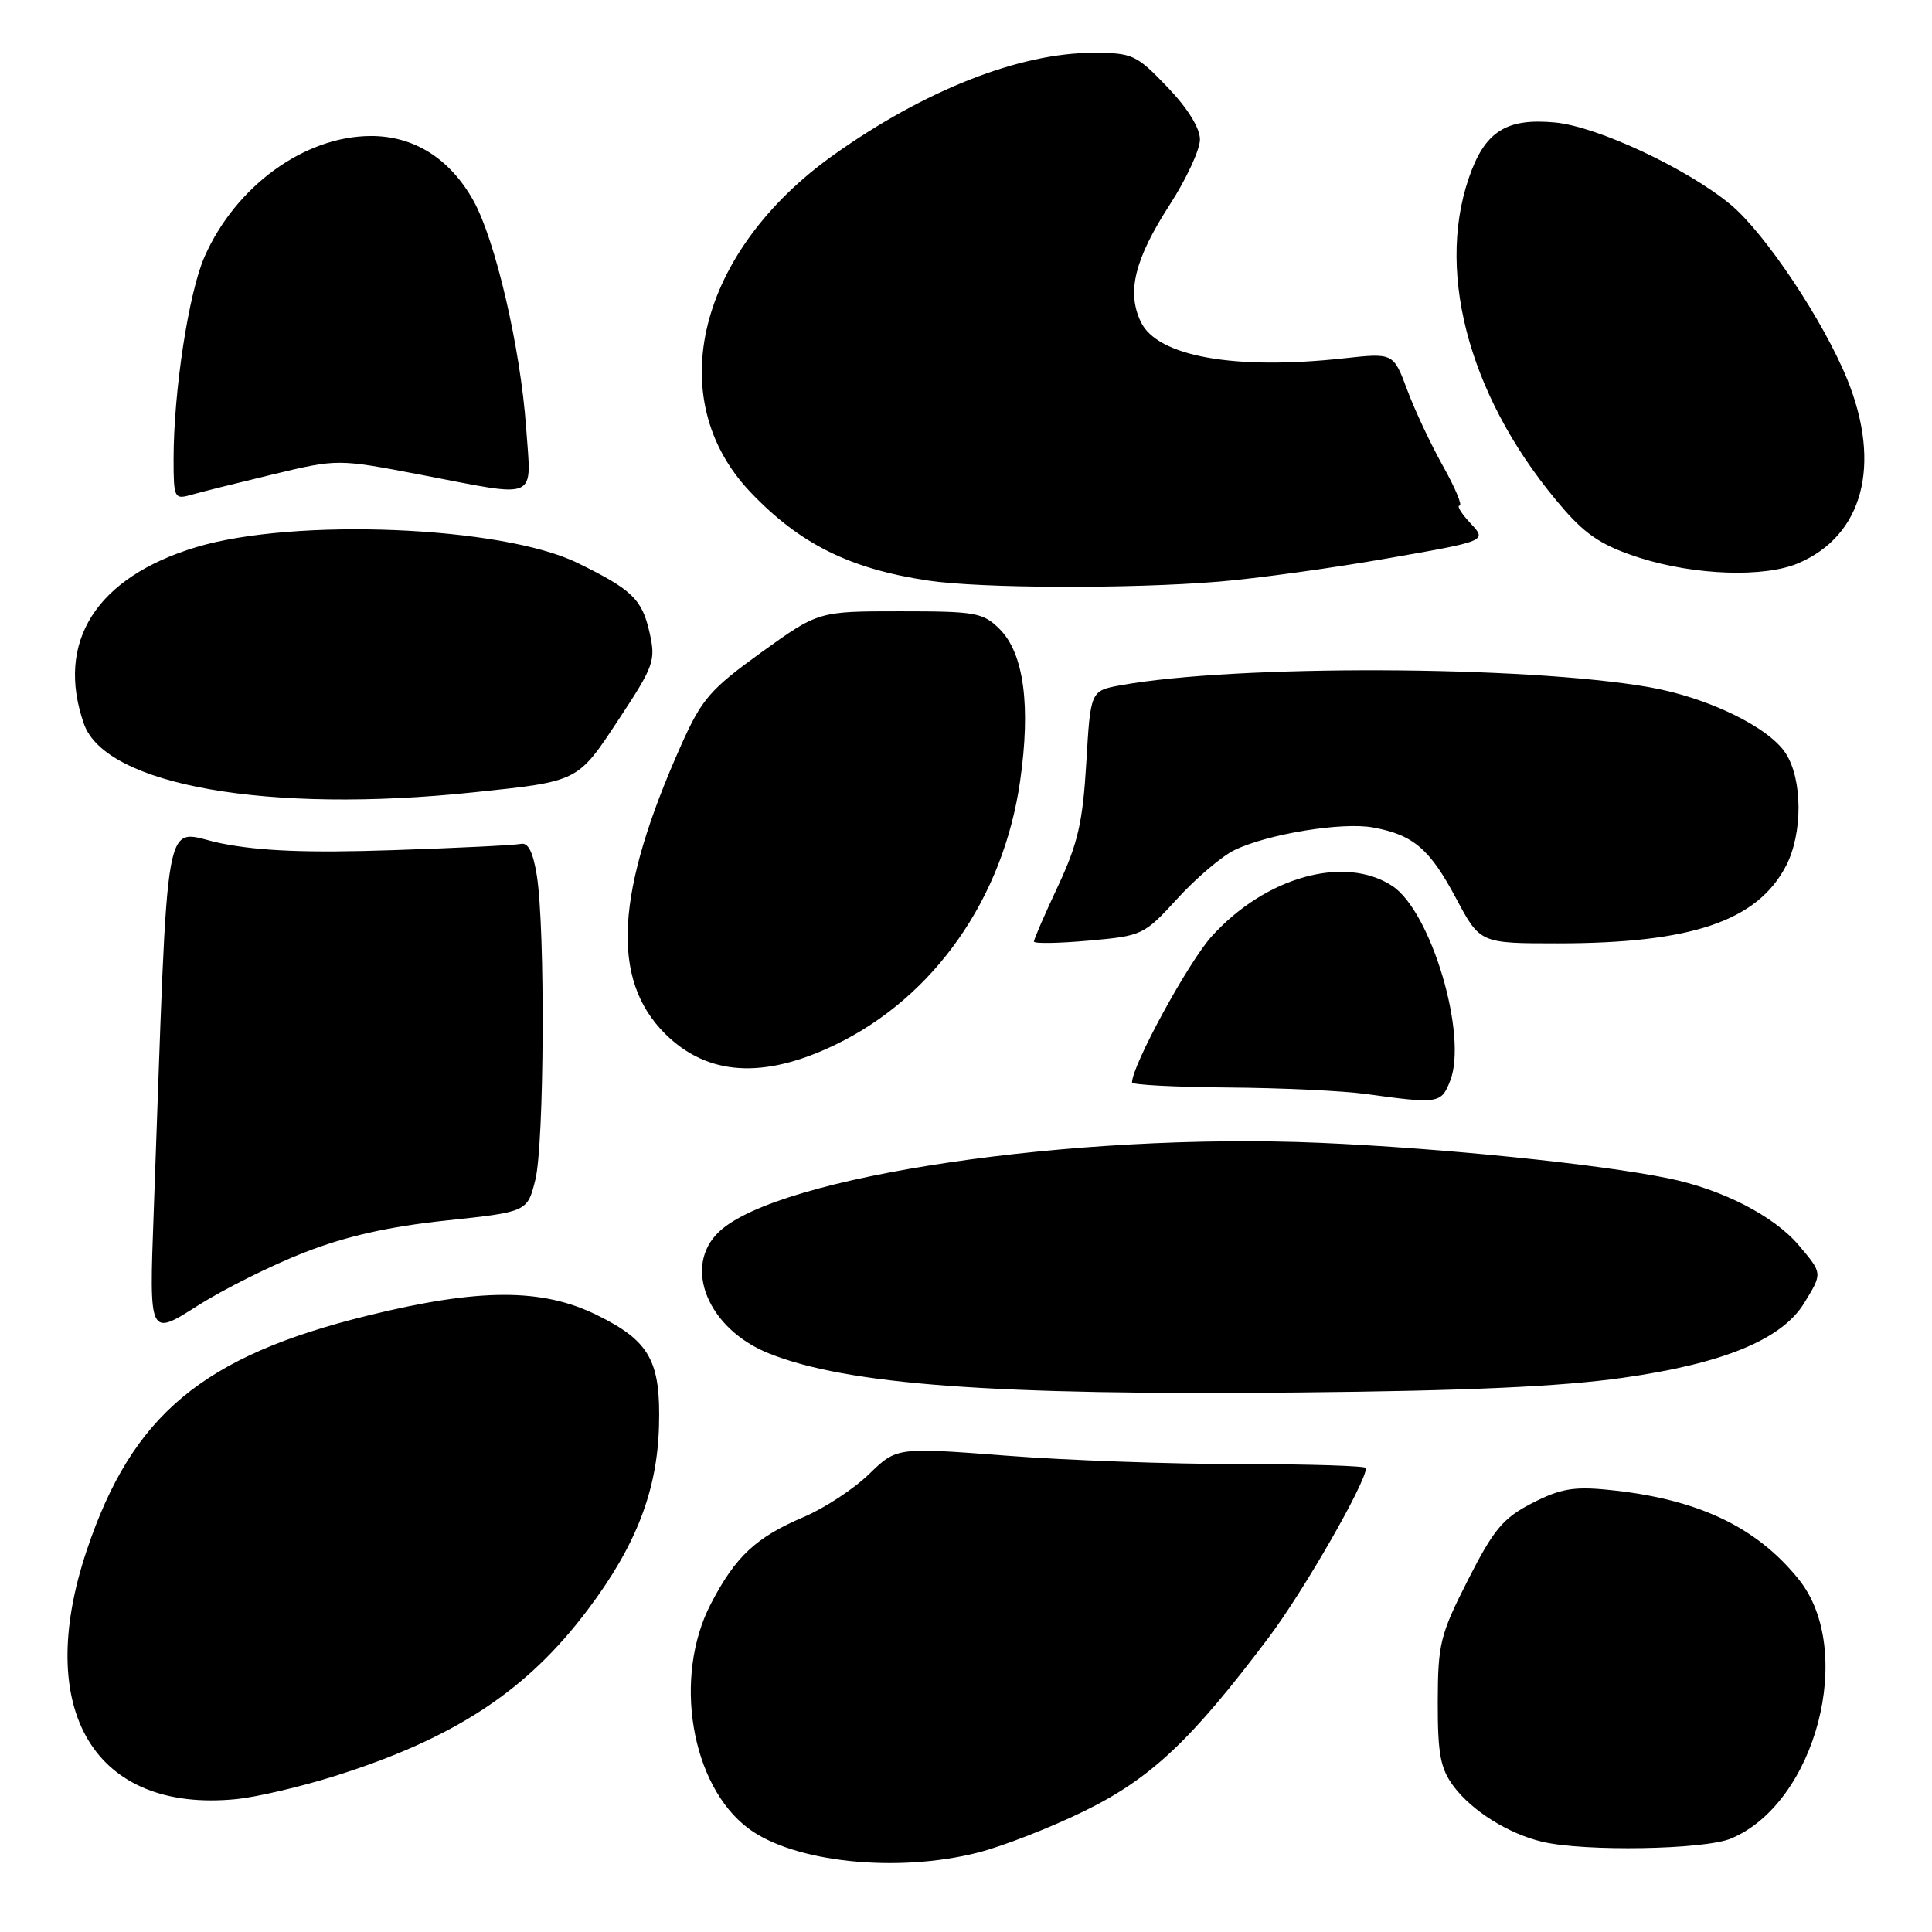 <?xml version="1.0" encoding="UTF-8" standalone="no"?>
<!DOCTYPE svg PUBLIC "-//W3C//DTD SVG 1.1//EN" "http://www.w3.org/Graphics/SVG/1.1/DTD/svg11.dtd" >
<svg xmlns="http://www.w3.org/2000/svg" xmlns:xlink="http://www.w3.org/1999/xlink" version="1.1" viewBox="0 0 256 256">
 <g >
 <path fill="currentColor"
d=" M 129.54 245.49 C 132.82 244.66 139.16 242.19 143.63 240.00 C 152.48 235.67 157.84 230.63 168.12 216.96 C 172.78 210.76 181.00 196.44 181.00 194.52 C 181.00 194.24 173.53 194.00 164.40 194.00 C 155.26 194.00 141.27 193.50 133.31 192.88 C 118.82 191.77 118.82 191.77 115.16 195.32 C 113.15 197.28 109.25 199.84 106.50 201.01 C 100.17 203.70 97.46 206.23 94.20 212.50 C 89.14 222.21 91.55 236.59 99.17 242.28 C 105.18 246.77 118.81 248.21 129.54 245.49 Z  M 229.36 243.62 C 240.62 238.92 245.92 218.68 238.34 209.27 C 232.70 202.25 224.83 198.56 213.00 197.40 C 208.51 196.95 206.68 197.28 203.00 199.18 C 199.15 201.17 197.93 202.63 194.51 209.35 C 190.82 216.62 190.53 217.81 190.51 225.52 C 190.50 232.44 190.86 234.33 192.60 236.68 C 195.05 239.96 199.85 242.97 204.34 244.04 C 209.91 245.37 225.82 245.10 229.36 243.62 Z  M 44.35 235.34 C 60.24 230.33 69.79 224.05 77.87 213.31 C 84.27 204.82 87.08 197.58 87.32 188.95 C 87.56 180.32 86.08 177.68 79.07 174.24 C 71.82 170.67 63.49 170.69 48.77 174.31 C 26.83 179.71 17.52 187.47 11.50 205.41 C 4.36 226.67 12.55 240.27 31.35 238.39 C 34.02 238.12 39.87 236.75 44.35 235.34 Z  M 215.00 182.57 C 228.38 180.68 236.13 177.48 239.08 172.64 C 241.50 168.67 241.51 168.76 238.37 165.03 C 235.08 161.12 228.17 157.57 221.00 156.12 C 211.65 154.22 191.05 152.13 174.91 151.43 C 142.33 150.03 103.14 155.82 95.30 163.19 C 90.39 167.80 93.78 176.10 101.90 179.34 C 112.25 183.48 131.56 184.91 172.00 184.51 C 194.27 184.30 206.87 183.73 215.00 182.57 Z  M 40.38 165.94 C 45.87 163.80 51.52 162.53 59.06 161.73 C 69.87 160.58 69.87 160.58 70.93 156.35 C 72.12 151.65 72.26 123.04 71.13 116.00 C 70.63 112.89 69.98 111.60 69.01 111.82 C 68.23 111.99 60.60 112.37 52.05 112.65 C 40.86 113.03 34.50 112.78 29.37 111.76 C 21.42 110.19 22.40 104.86 20.36 160.80 C 19.76 177.10 19.76 177.10 26.13 173.05 C 29.63 170.82 36.05 167.62 40.38 165.94 Z  M 192.14 143.25 C 194.53 137.25 189.64 120.78 184.48 117.39 C 178.17 113.26 167.67 116.19 160.55 124.08 C 157.45 127.51 150.00 141.18 150.00 143.43 C 150.00 143.75 155.74 144.04 162.75 144.10 C 169.76 144.15 177.97 144.54 181.00 144.96 C 190.60 146.28 190.96 146.23 192.14 143.25 Z  M 110.75 138.40 C 123.81 132.07 132.95 119.01 135.17 103.50 C 136.60 93.52 135.67 86.58 132.47 83.37 C 130.26 81.17 129.33 81.00 119.26 81.00 C 108.44 81.00 108.44 81.00 100.87 86.45 C 94.10 91.34 92.99 92.62 90.27 98.70 C 81.55 118.22 80.89 129.74 88.10 136.95 C 93.72 142.56 101.16 143.04 110.75 138.40 Z  M 156.00 119.08 C 158.47 116.37 161.86 113.49 163.52 112.67 C 167.90 110.52 177.86 108.88 181.96 109.65 C 187.28 110.63 189.45 112.48 192.94 119.04 C 196.12 125.00 196.12 125.00 206.42 125.00 C 224.12 125.00 232.83 122.05 236.65 114.75 C 238.89 110.46 238.87 103.24 236.59 99.78 C 234.31 96.31 226.22 92.40 218.50 91.05 C 202.10 88.18 163.68 88.05 148.50 90.80 C 144.50 91.53 144.50 91.53 143.94 101.06 C 143.47 108.97 142.83 111.76 140.19 117.41 C 138.43 121.16 137.00 124.46 137.00 124.76 C 137.00 125.05 140.26 125.00 144.25 124.64 C 151.36 124.01 151.58 123.91 156.00 119.08 Z  M 62.82 104.98 C 76.74 103.52 76.51 103.63 82.02 95.27 C 86.66 88.23 86.91 87.54 86.07 83.82 C 85.08 79.40 83.75 78.12 76.50 74.58 C 66.53 69.71 38.99 68.58 26.00 72.50 C 12.76 76.50 7.33 85.03 11.11 95.89 C 13.96 104.07 35.52 107.86 62.82 104.98 Z  M 161.50 77.07 C 166.45 76.66 176.47 75.28 183.77 74.00 C 197.05 71.68 197.05 71.68 194.85 69.34 C 193.64 68.05 192.99 67.00 193.40 67.00 C 193.81 67.00 192.82 64.64 191.20 61.75 C 189.58 58.86 187.44 54.31 186.45 51.63 C 184.63 46.76 184.63 46.76 178.07 47.48 C 163.59 49.07 153.35 47.24 151.17 42.66 C 149.26 38.69 150.35 34.32 155.02 27.09 C 157.21 23.70 159.00 19.83 159.00 18.48 C 159.00 16.96 157.37 14.33 154.67 11.52 C 150.57 7.24 150.06 7.00 144.85 7.00 C 135.11 7.00 122.56 11.93 110.50 20.50 C 92.48 33.30 87.64 52.78 99.41 65.18 C 105.94 72.06 112.60 75.38 123.00 76.93 C 129.95 77.97 149.75 78.04 161.50 77.07 Z  M 238.28 74.63 C 246.85 70.98 249.35 61.62 244.79 50.32 C 241.63 42.51 233.84 30.84 229.28 27.08 C 223.47 22.29 211.66 16.77 206.07 16.23 C 199.55 15.61 196.72 17.43 194.61 23.63 C 190.17 36.67 195.05 53.56 207.32 67.60 C 210.29 70.99 212.53 72.41 217.32 73.93 C 224.62 76.24 233.78 76.55 238.28 74.63 Z  M 36.12 62.87 C 44.74 60.80 44.74 60.80 55.71 62.90 C 71.63 65.95 70.40 66.50 69.71 56.62 C 68.96 46.06 65.62 31.71 62.70 26.53 C 59.58 20.98 54.81 17.99 49.10 18.02 C 40.32 18.06 31.23 24.67 27.11 34.00 C 25.00 38.78 23.00 51.86 23.00 60.84 C 23.00 65.96 23.11 66.20 25.25 65.59 C 26.49 65.23 31.38 64.01 36.12 62.87 Z "/>
</g>
</svg>